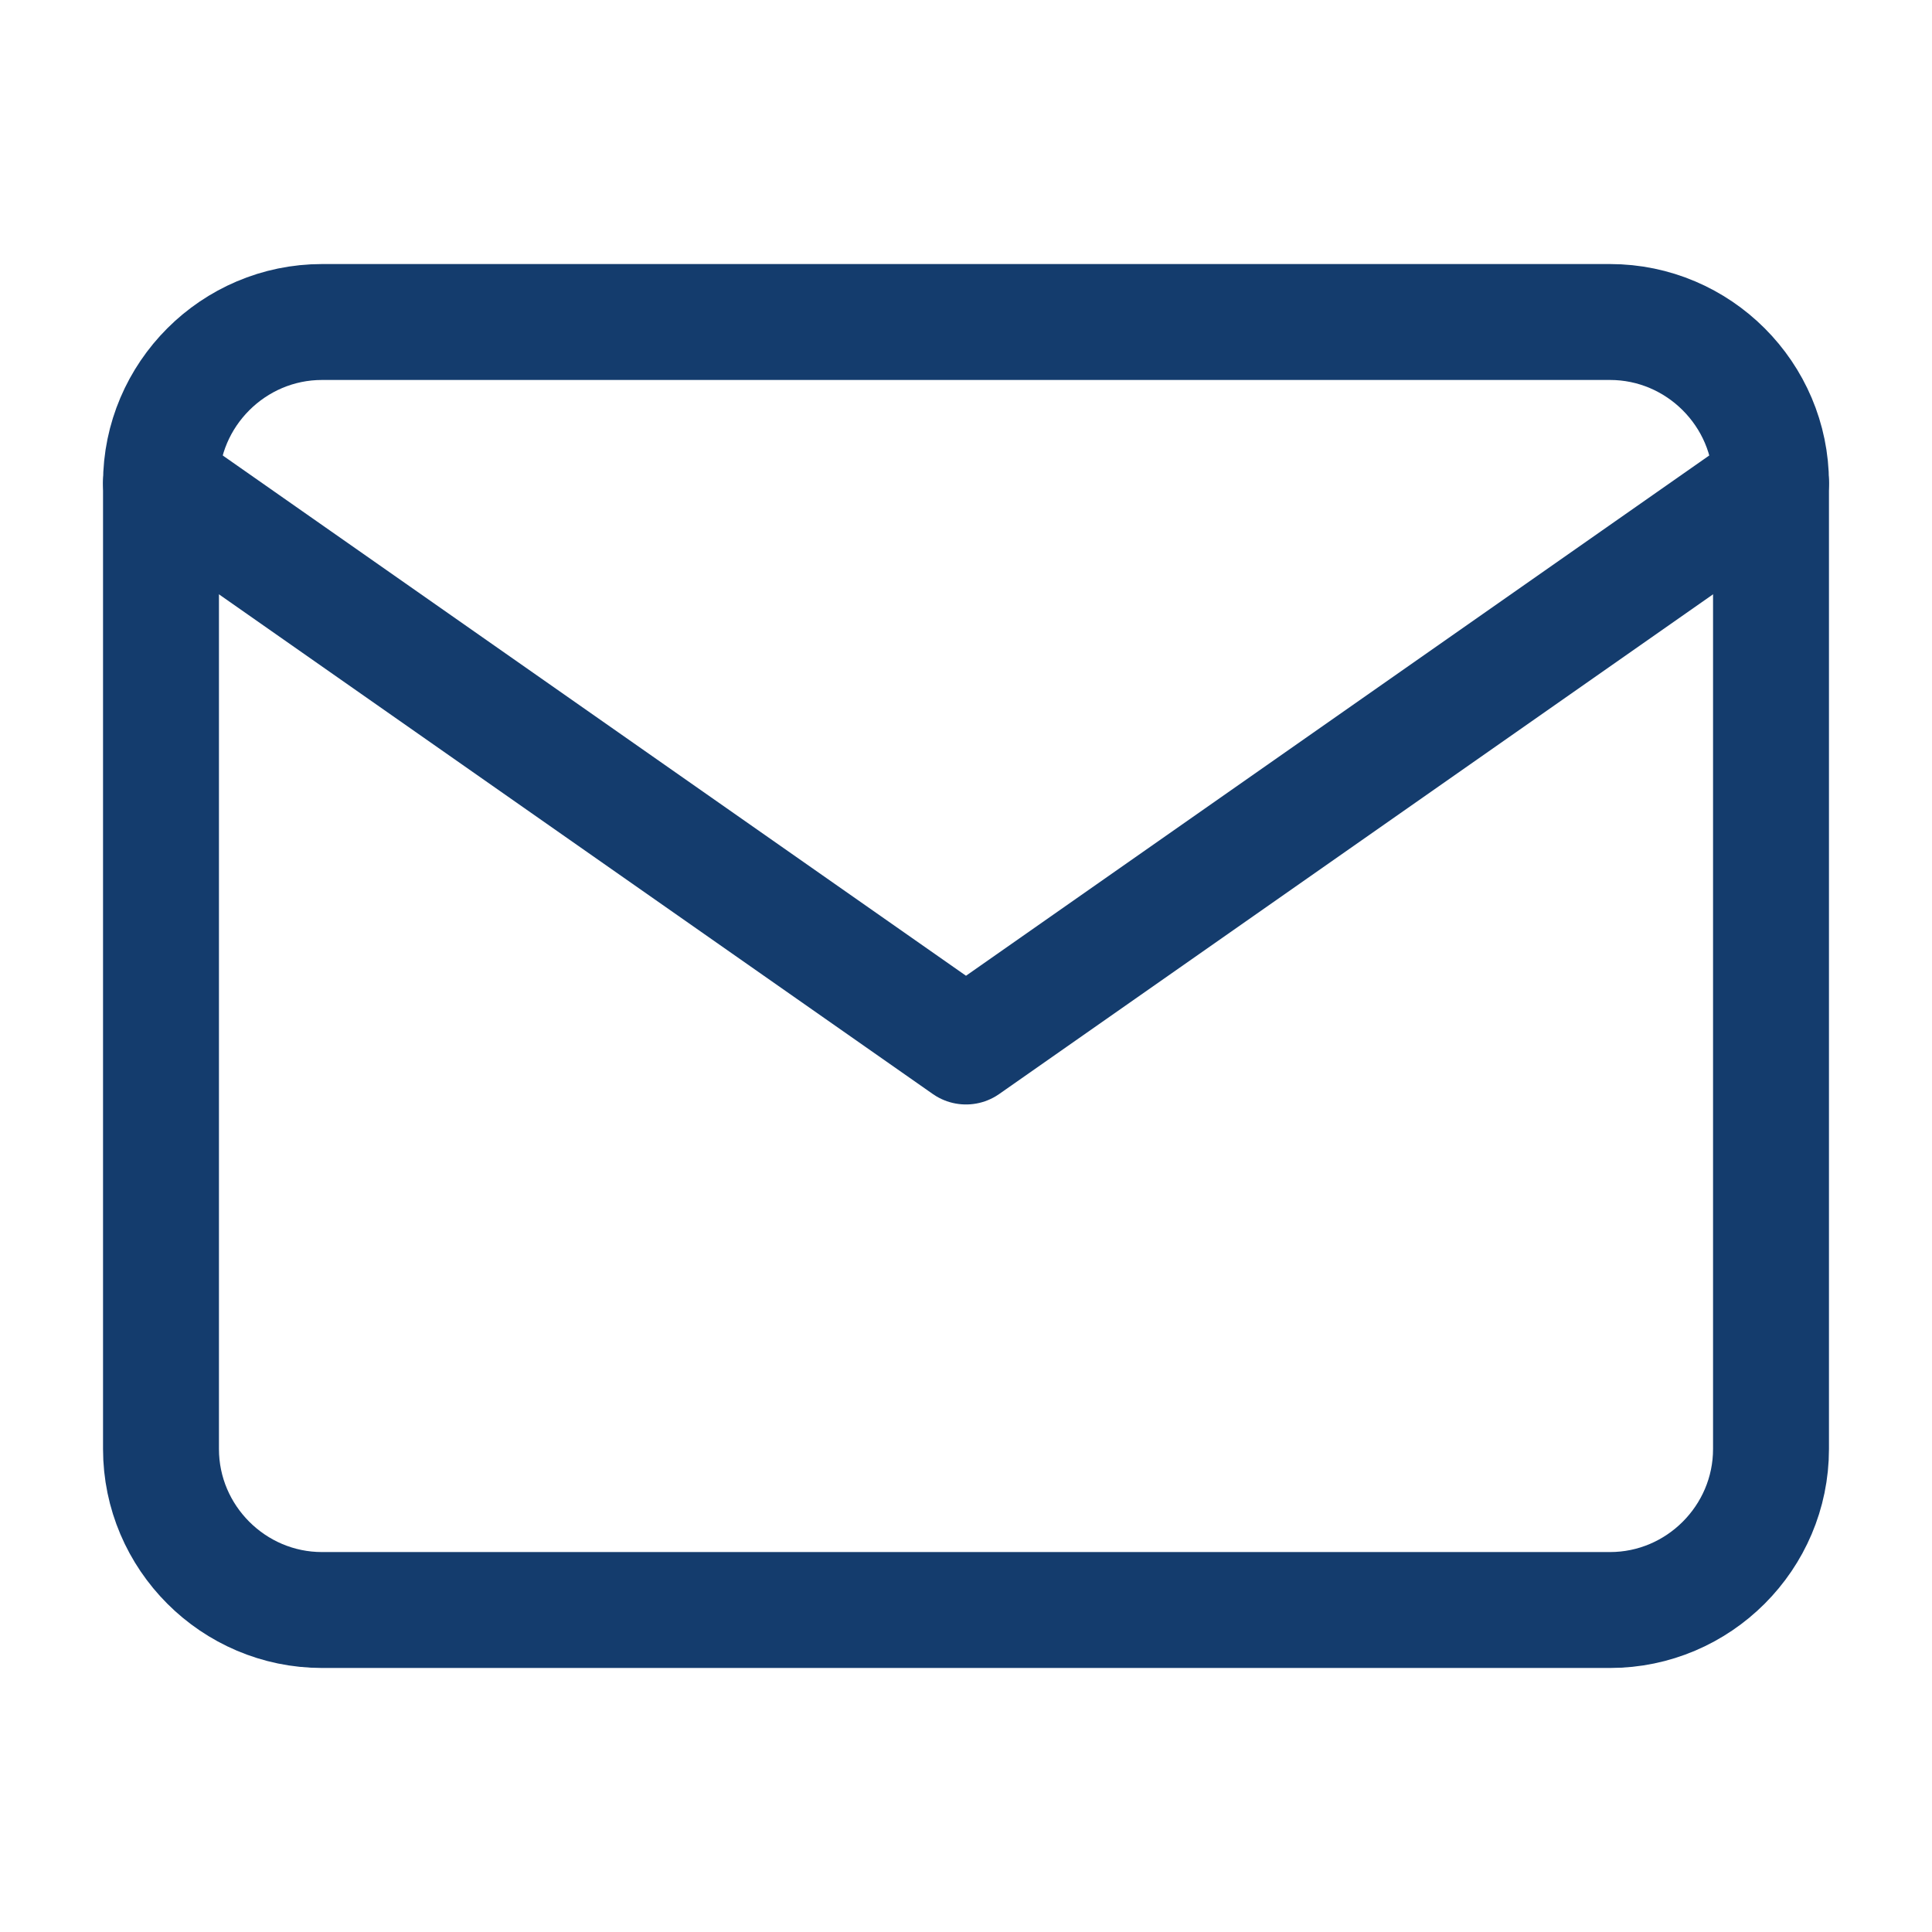 <svg width="100" height="100" viewBox="0 0 100 100" fill="none" xmlns="http://www.w3.org/2000/svg">
<path d="M16.667 16.667H83.333C87.917 16.667 91.667 20.417 91.667 25V75C91.667 79.584 87.917 83.334 83.333 83.334H16.667C12.083 83.334 8.333 79.584 8.333 75V25C8.333 20.417 12.083 16.667 16.667 16.667Z" stroke="#143C6D" stroke-width="6" stroke-linecap="round" stroke-linejoin="round"/>
<path d="M91.667 25L50 54.167L8.333 25" stroke="#143C6D" stroke-width="6" stroke-linecap="round" stroke-linejoin="round"/>
</svg>
